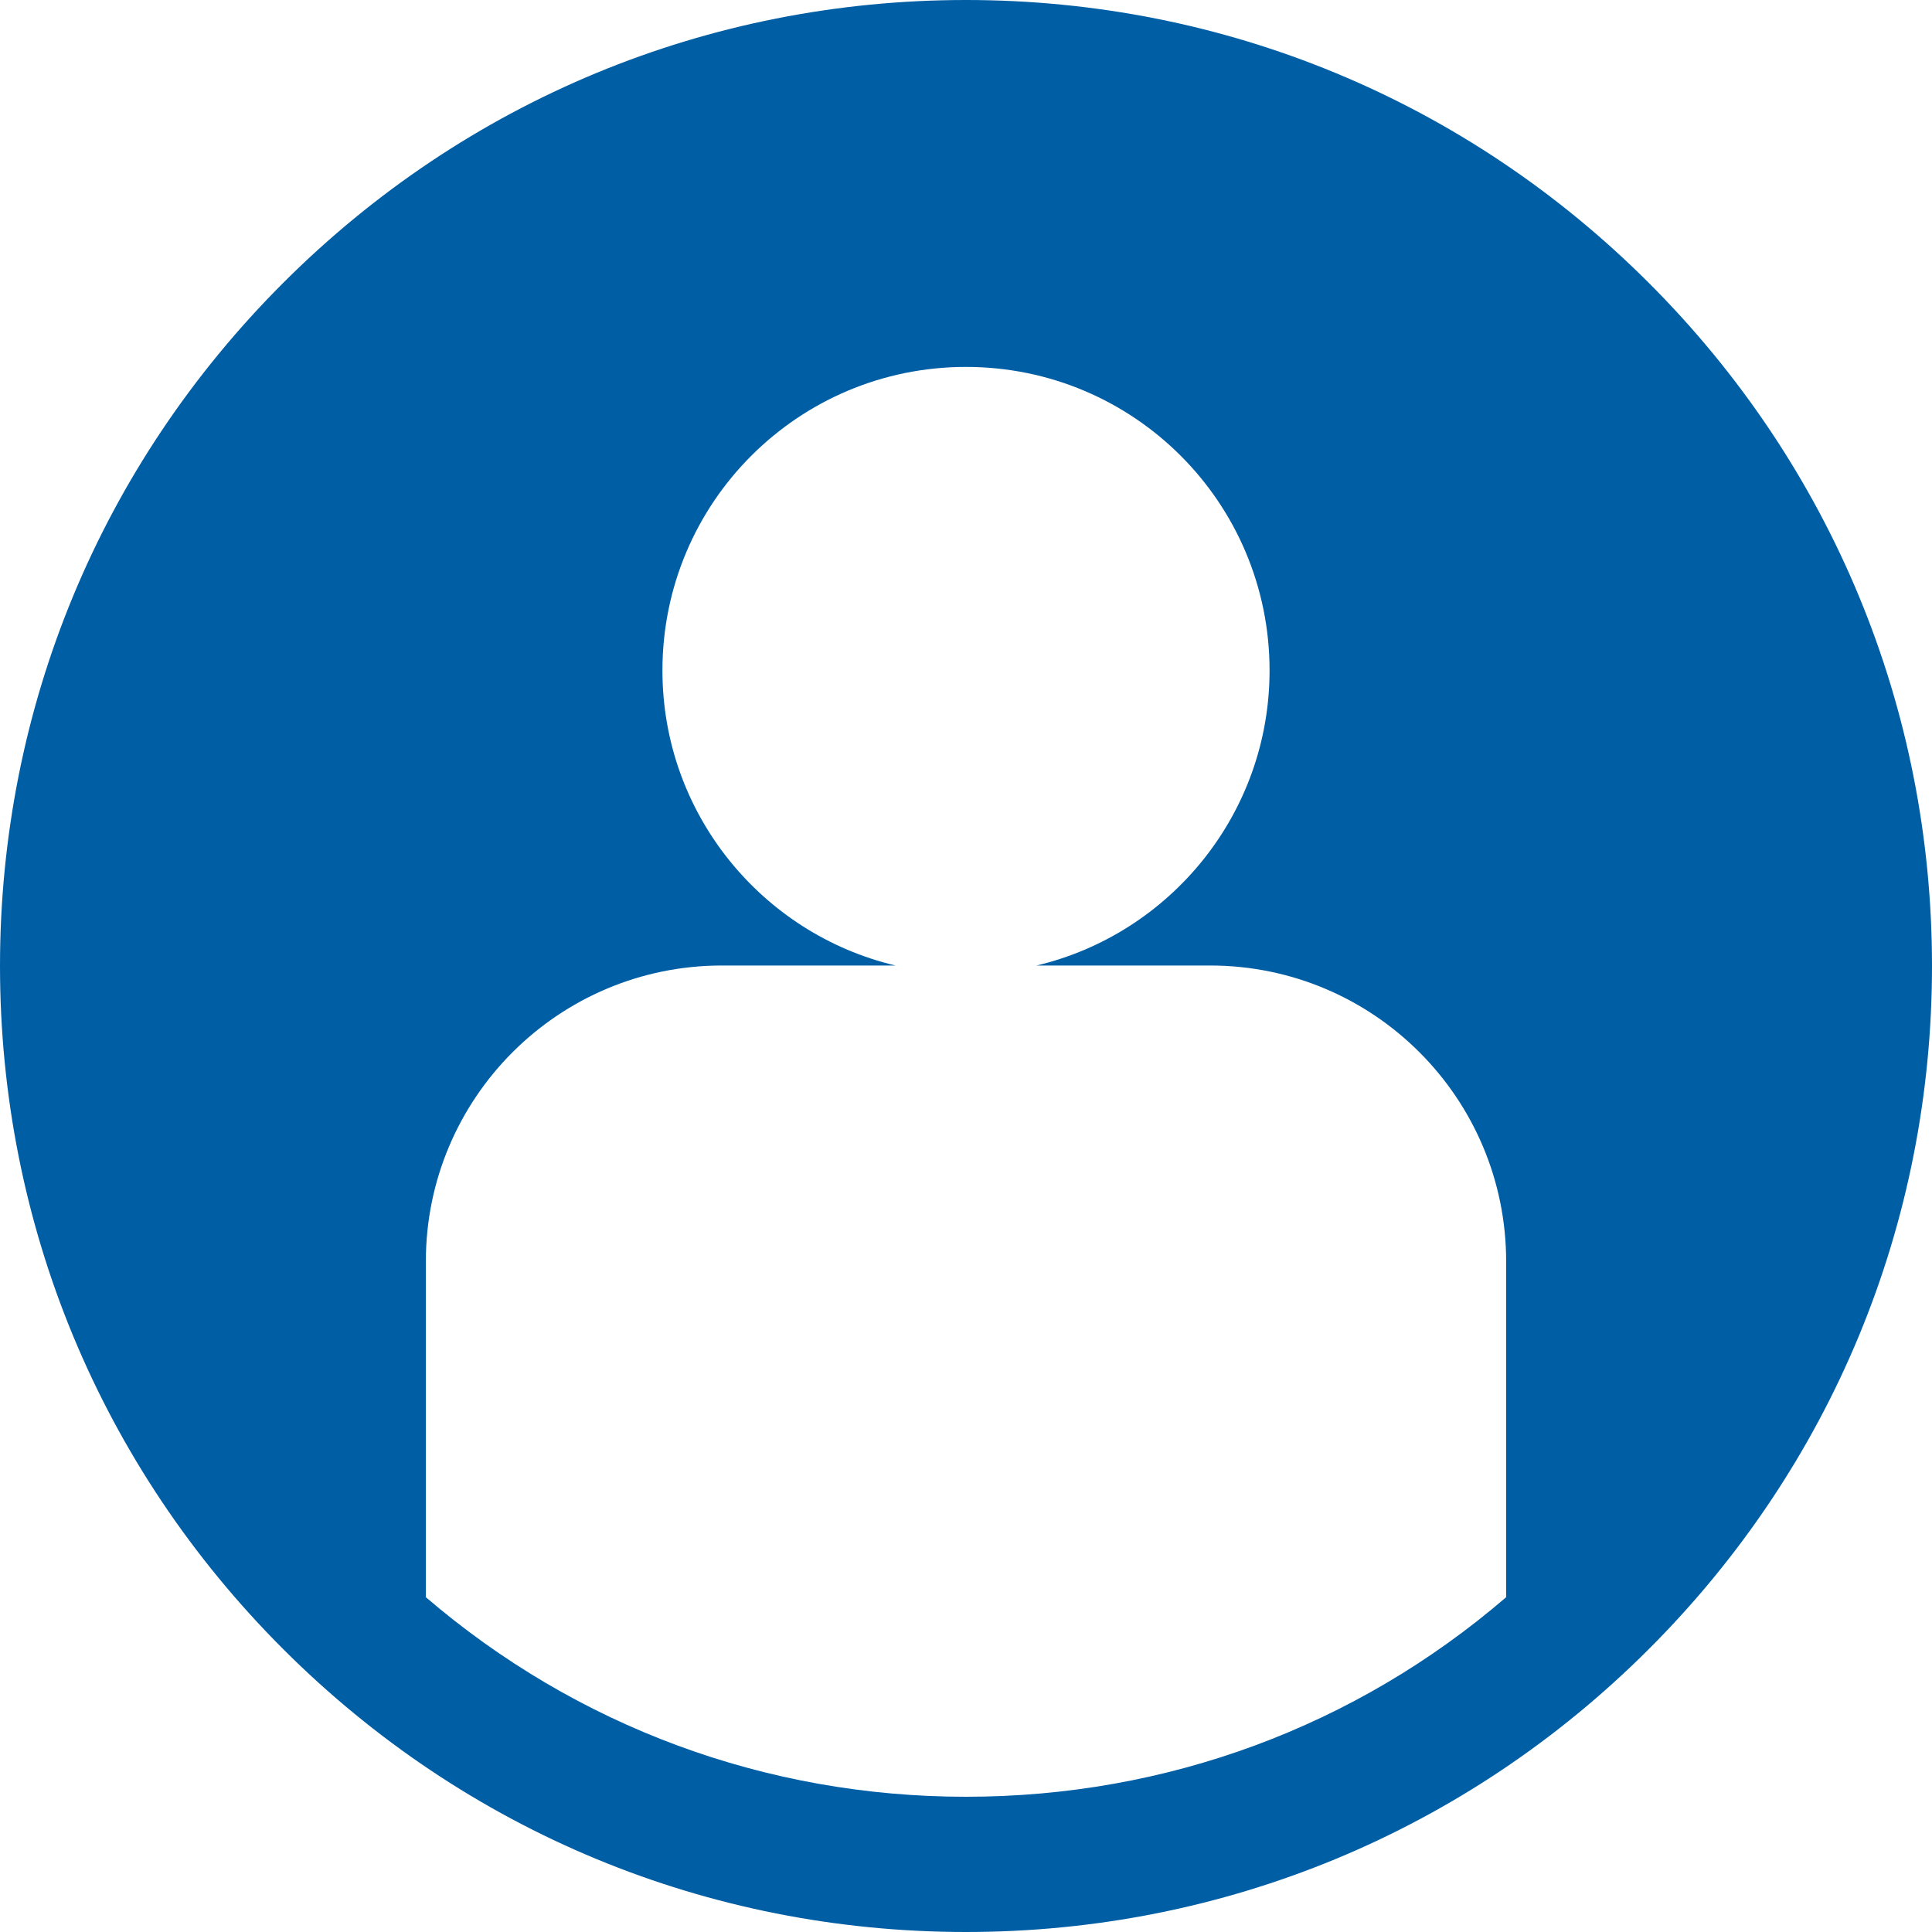 <?xml version="1.0" encoding="UTF-8" standalone="no"?>
<svg
   xmlns:dc="http://purl.org/dc/elements/1.1/"
   xmlns:cc="http://creativecommons.org/ns#"
   xmlns:rdf="http://www.w3.org/1999/02/22-rdf-syntax-ns#"
   xmlns:svg="http://www.w3.org/2000/svg"
   xmlns="http://www.w3.org/2000/svg"
   xmlns:sodipodi="http://sodipodi.sourceforge.net/DTD/sodipodi-0.dtd"
   xmlns:inkscape="http://www.inkscape.org/namespaces/inkscape"
   version="1.1"
   id="Layer_1"
   x="0px"
   y="0px"
   viewBox="0 0 24 24"
   xml:space="preserve"
   sodipodi:docname="proposition-user-icon.svg"
   width="24"
   height="24"
   inkscape:version="0.92.2 5c3e80d, 2017-08-06"
   inkscape:export-xdpi="192"
   inkscape:export-ydpi="192"><defs
     id="defs9" /><sodipodi:namedview
     pagecolor="#ffffff"
     bordercolor="#666666"
     borderopacity="1"
     objecttolerance="10"
     gridtolerance="10"
     guidetolerance="10"
     inkscape:pageopacity="0"
     inkscape:pageshadow="2"
     inkscape:window-width="1920"
     inkscape:window-height="1178"
     id="namedview7"
     showgrid="false"
     inkscape:zoom="39.801737"
     inkscape:cx="12"
     inkscape:cy="12"
     inkscape:window-x="0"
     inkscape:window-y="0"
     inkscape:window-maximized="1"
     inkscape:current-layer="layer1" /><style
     type="text/css"
     id="style2">
.st0{fill:#FF0232;}
</style><g
     inkscape:groupmode="layer"
     id="layer2"
     inkscape:label="BG"
     style="display:none"
     sodipodi:insensitive="true"><rect
       style="fill:#0b0c0c;fill-opacity:1;stroke:none;stroke-width:4;stroke-linecap:round;stroke-linejoin:round;stroke-miterlimit:4;stroke-dasharray:none;stroke-dashoffset:0;stroke-opacity:0.724"
       id="rect818"
       height="24"
       x="0"
       y="3.5527137e-15"
       width="24" /></g><g
     inkscape:groupmode="layer"
     id="layer1"
     inkscape:label="User"
     style="display:inline"><path
       class="st0"
       d="M 12,0 C 8.795,0 5.784,1.248 3.516,3.516 1.248,5.784 0,8.795 0,12 0,15.205 1.248,18.216 3.516,20.484 5.784,22.752 8.795,24 12,24 15.205,24 18.216,22.752 20.484,20.484 22.752,18.216 24,15.205 24,12 24,8.795 22.752,5.784 20.484,3.516 18.216,1.248 15.205,0 12,0 Z m 0,22.32 c -2.49,0 -4.841,-0.876 -6.71,-2.479 V 15.671 c 0,-2.03 1.647,-3.677 3.677,-3.677 h 2.157 C 9.466,11.601 8.229,10.109 8.229,8.329 8.229,6.244 9.915,4.558 12,4.558 c 2.085,0 3.771,1.686 3.771,3.771 0,1.78 -1.237,3.272 -2.895,3.665 h 2.157 c 2.03,0 3.677,1.647 3.677,3.677 v 4.17 C 16.841,21.449 14.49,22.32 12,22.32 Z"
       id="path4"
       inkscape:connector-curvature="0"
       style="fill:#005ea5;fill-opacity:1;stroke-width:0.055" /></g></svg>